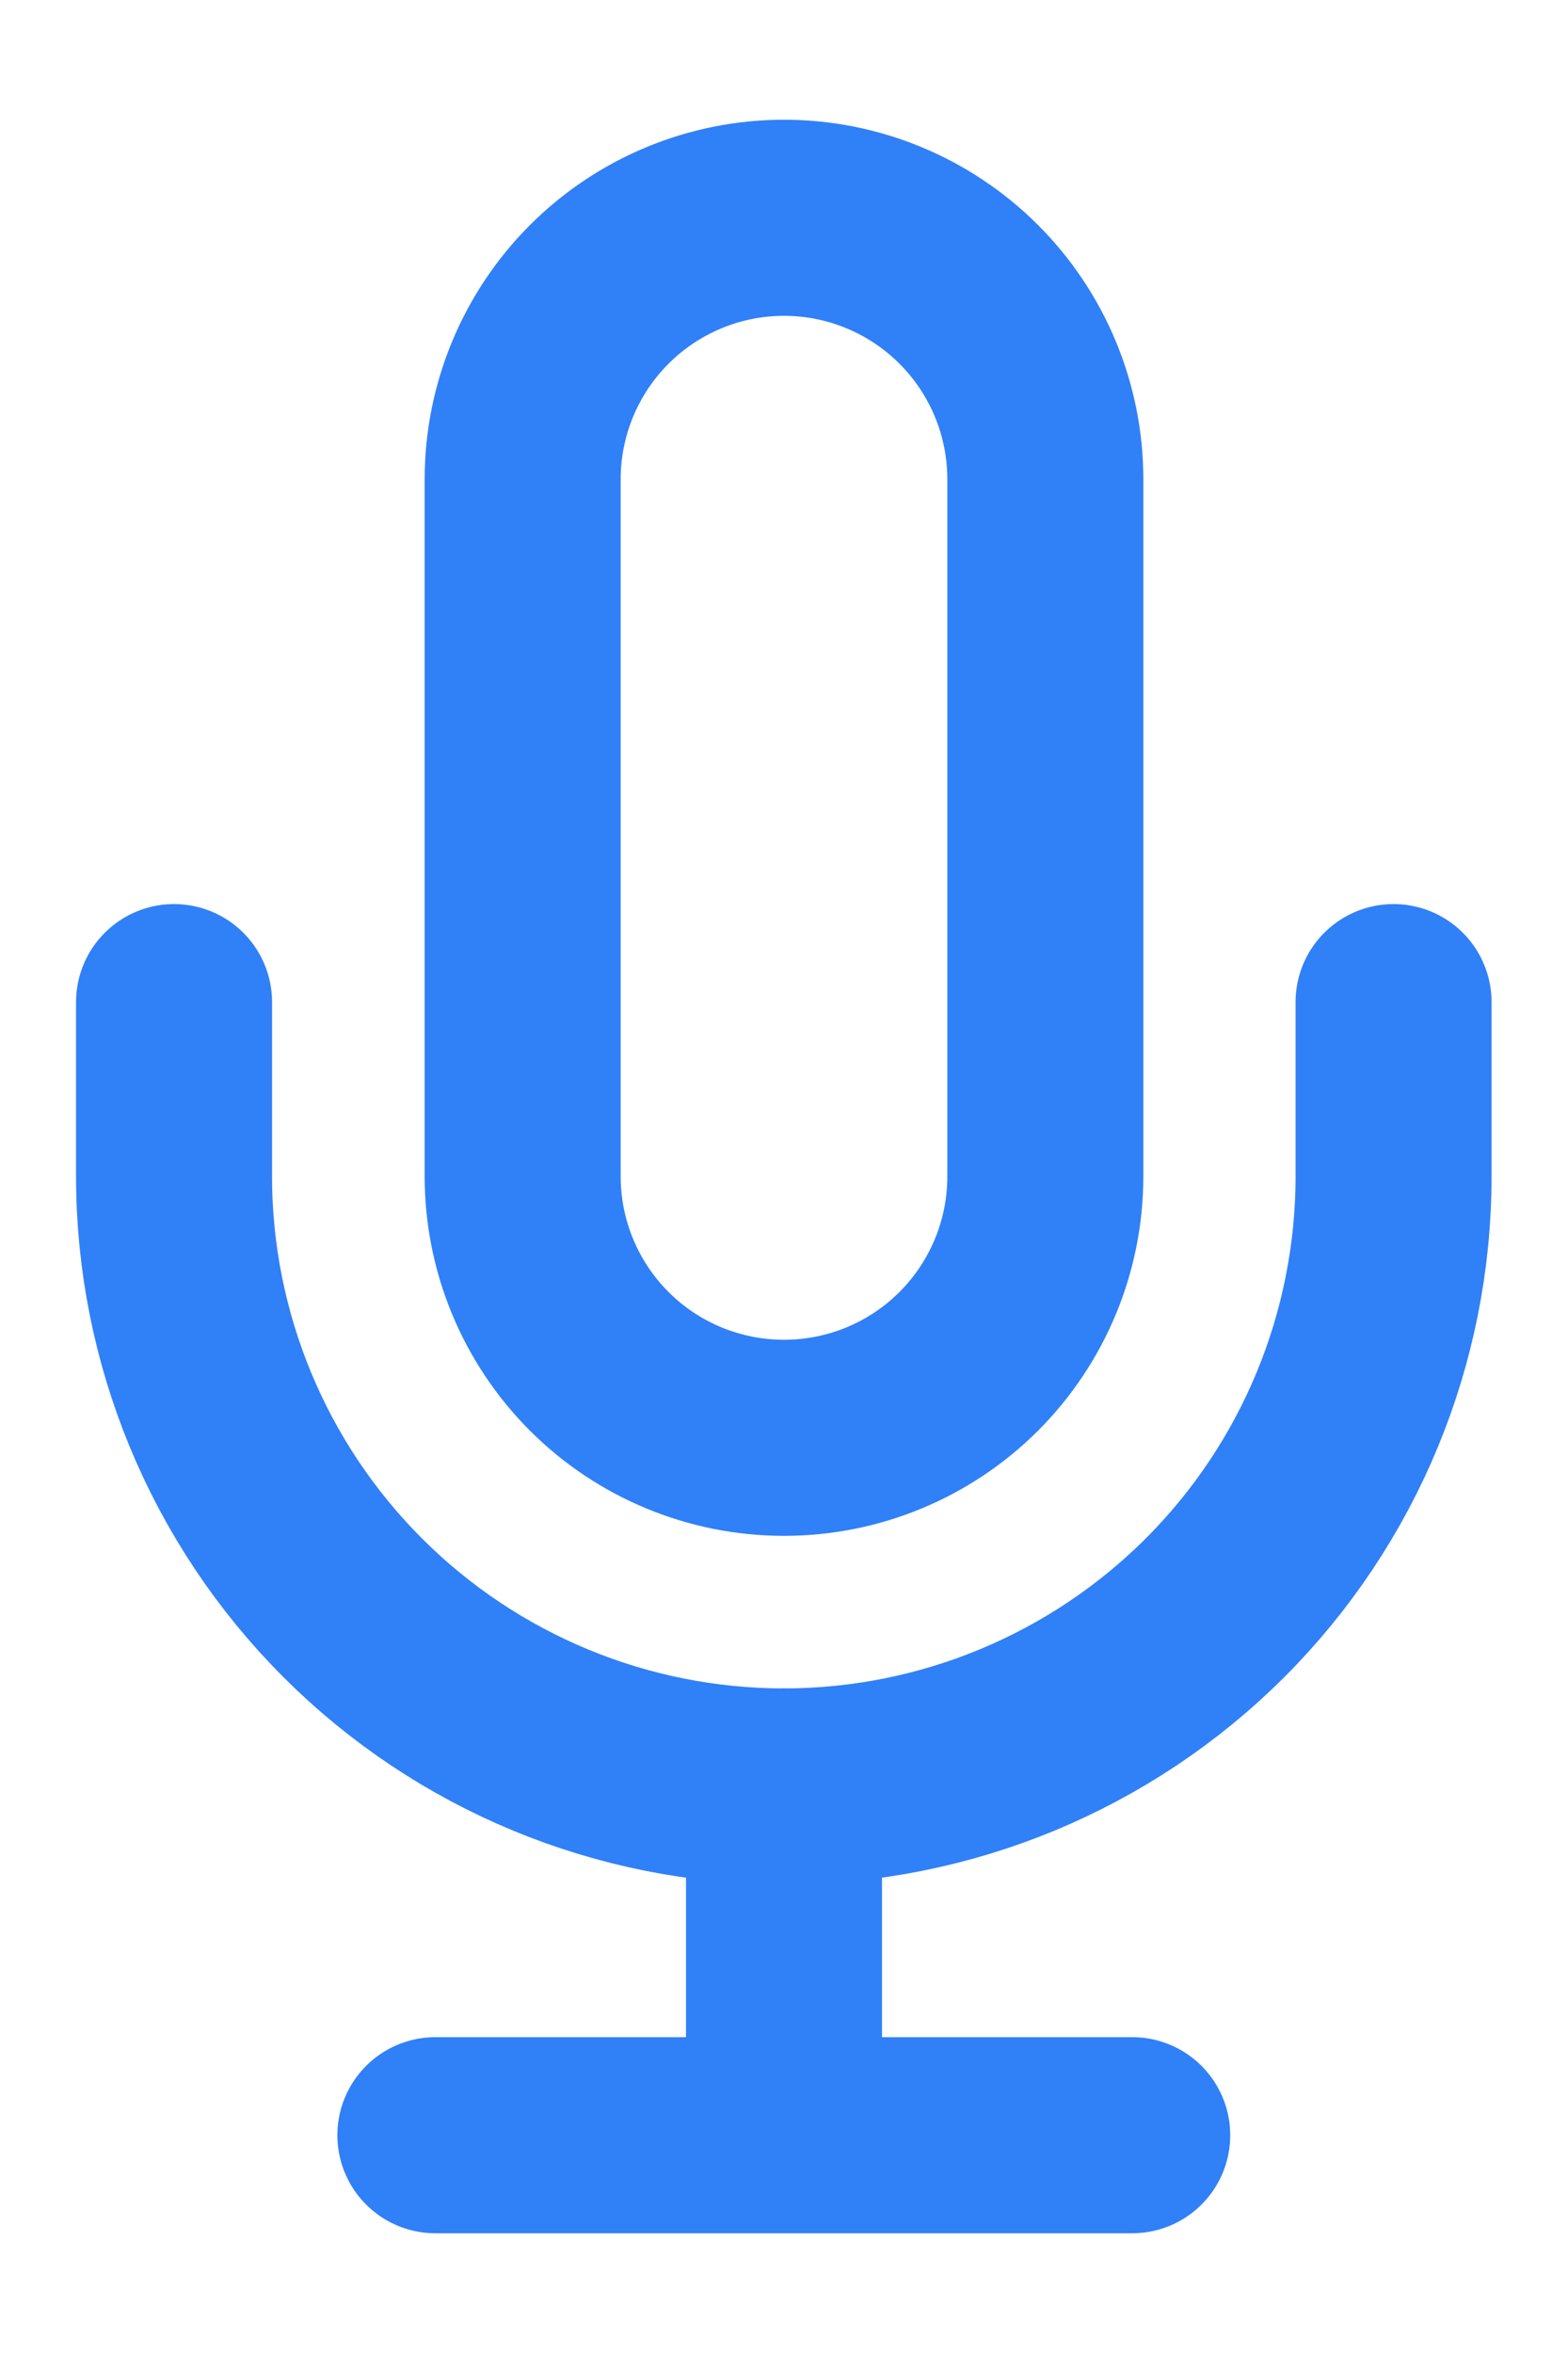<svg width="12" height="18" viewBox="0 0 12 18" fill="none" xmlns="http://www.w3.org/2000/svg">
<g clip-path="url(#clip0_436_51)">
<path d="M6 1.666C5.47 1.666 4.961 1.877 4.586 2.252C4.211 2.627 4 3.136 4 3.666V8.999C4 9.53 4.211 10.039 4.586 10.414C4.961 10.789 5.47 10.999 6 10.999C6.53 10.999 7.039 10.789 7.414 10.414C7.789 10.039 8 9.53 8 8.999V3.666C8 3.136 7.789 2.627 7.414 2.252C7.039 1.877 6.53 1.666 6 1.666Z" stroke="#3080F8" stroke-width="1.5" stroke-linecap="round" stroke-linejoin="round"/>
<path d="M10.665 7.666V8.999C10.665 10.237 10.174 11.424 9.299 12.299C8.423 13.174 7.236 13.666 5.999 13.666C4.761 13.666 3.574 13.174 2.699 12.299C1.824 11.424 1.332 10.237 1.332 8.999V7.666" stroke="#3080F8" stroke-width="1.5" stroke-linecap="round" stroke-linejoin="round"/>
<path d="M6 13.666V16.333" stroke="#3080F8" stroke-width="1.5" stroke-linecap="round" stroke-linejoin="round"/>
<path d="M3.332 16.334H8.665" stroke="#3080F8" stroke-width="1.5" stroke-linecap="round" stroke-linejoin="round"/>
</g>
<defs>
<clipPath id="clip0_436_51">
<rect width="12" height="18" fill="white"/>
</clipPath>
</defs>
</svg>
